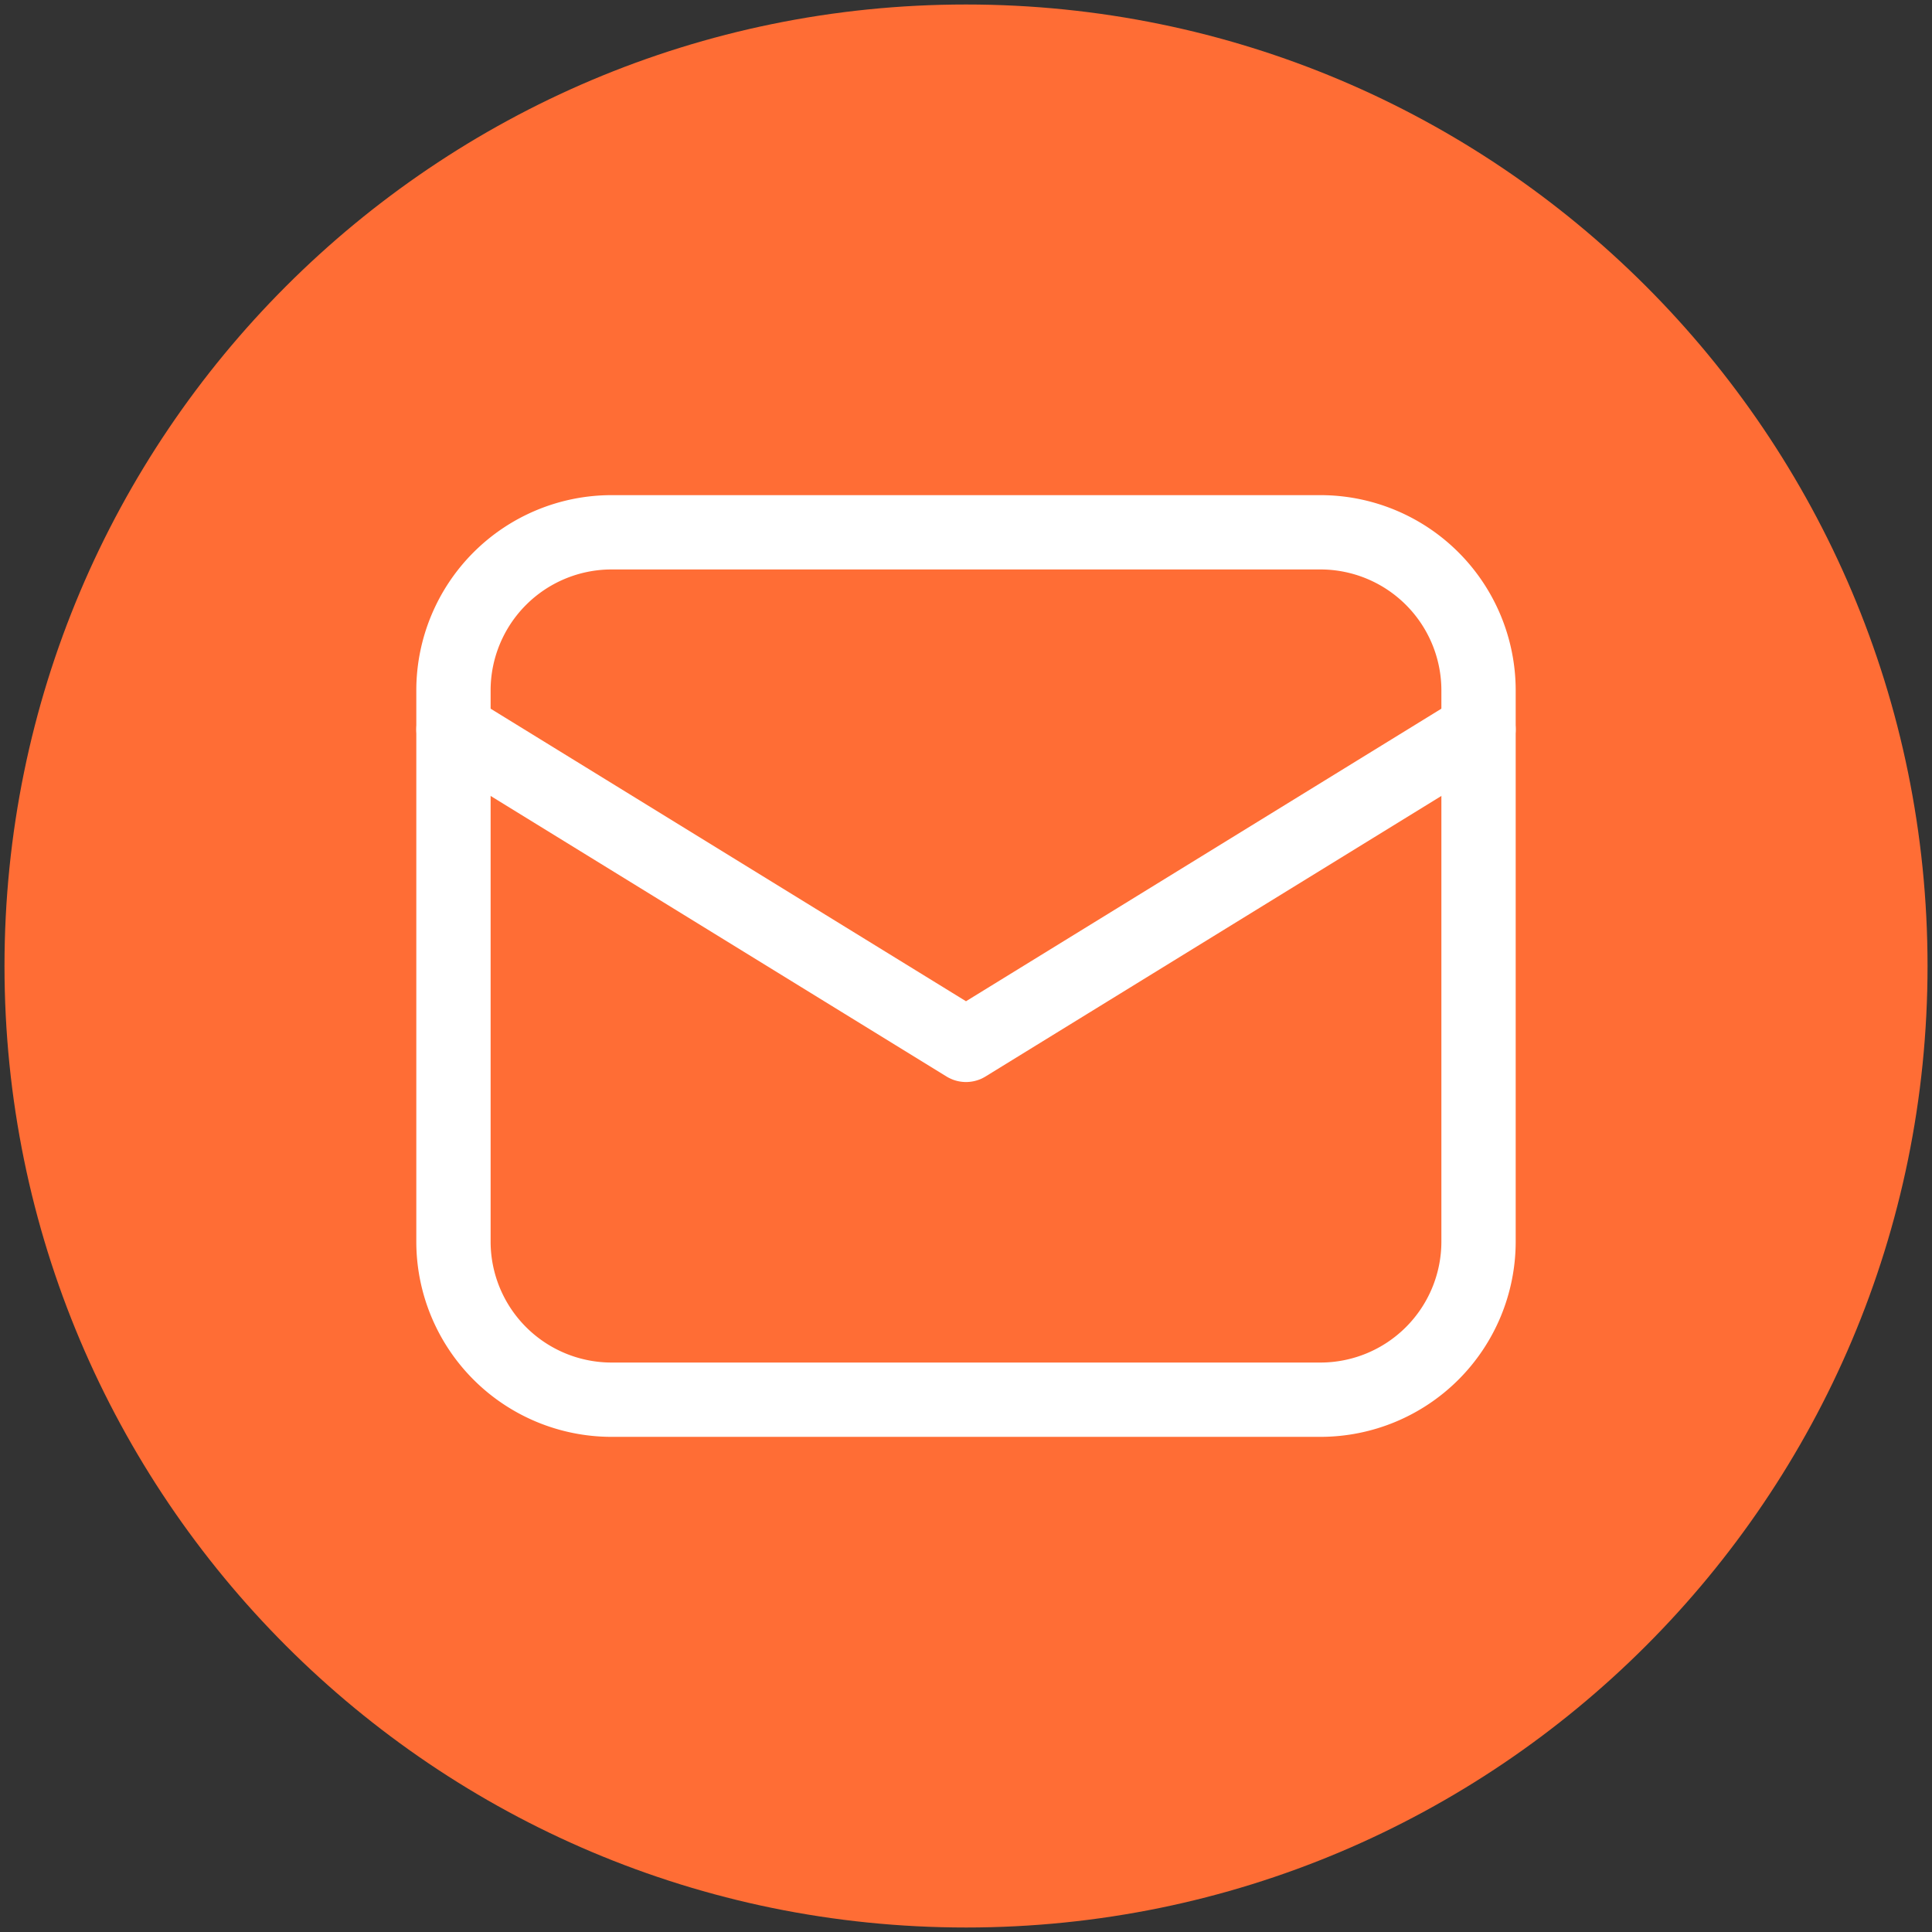 <svg width="52" height="52" fill="none" xmlns="http://www.w3.org/2000/svg"><rect width="100%" height="100%" fill="#333333" stroke="none"/><path d="M26 51.879c14.292 0 25.88-11.587 25.88-25.879C51.879 11.708 40.292.121 26 .121S.121 11.708.121 26.001c0 14.291 11.587 25.878 25.88 25.878z" fill="#FF6D35"/><path d="M35.55 37.673h-19.1a4.257 4.257 0 01-4.245-4.245V18.572a4.257 4.257 0 014.245-4.245h19.1a4.257 4.257 0 014.245 4.245v14.856a4.257 4.257 0 01-4.245 4.245z" stroke="#fff" stroke-width="2" stroke-miterlimit="10" stroke-linecap="round" stroke-linejoin="round"/><path d="M12.205 19.633L26 28.123l13.795-8.49" stroke="#fff" stroke-width="2" stroke-miterlimit="10" stroke-linecap="round" stroke-linejoin="round"/></svg>